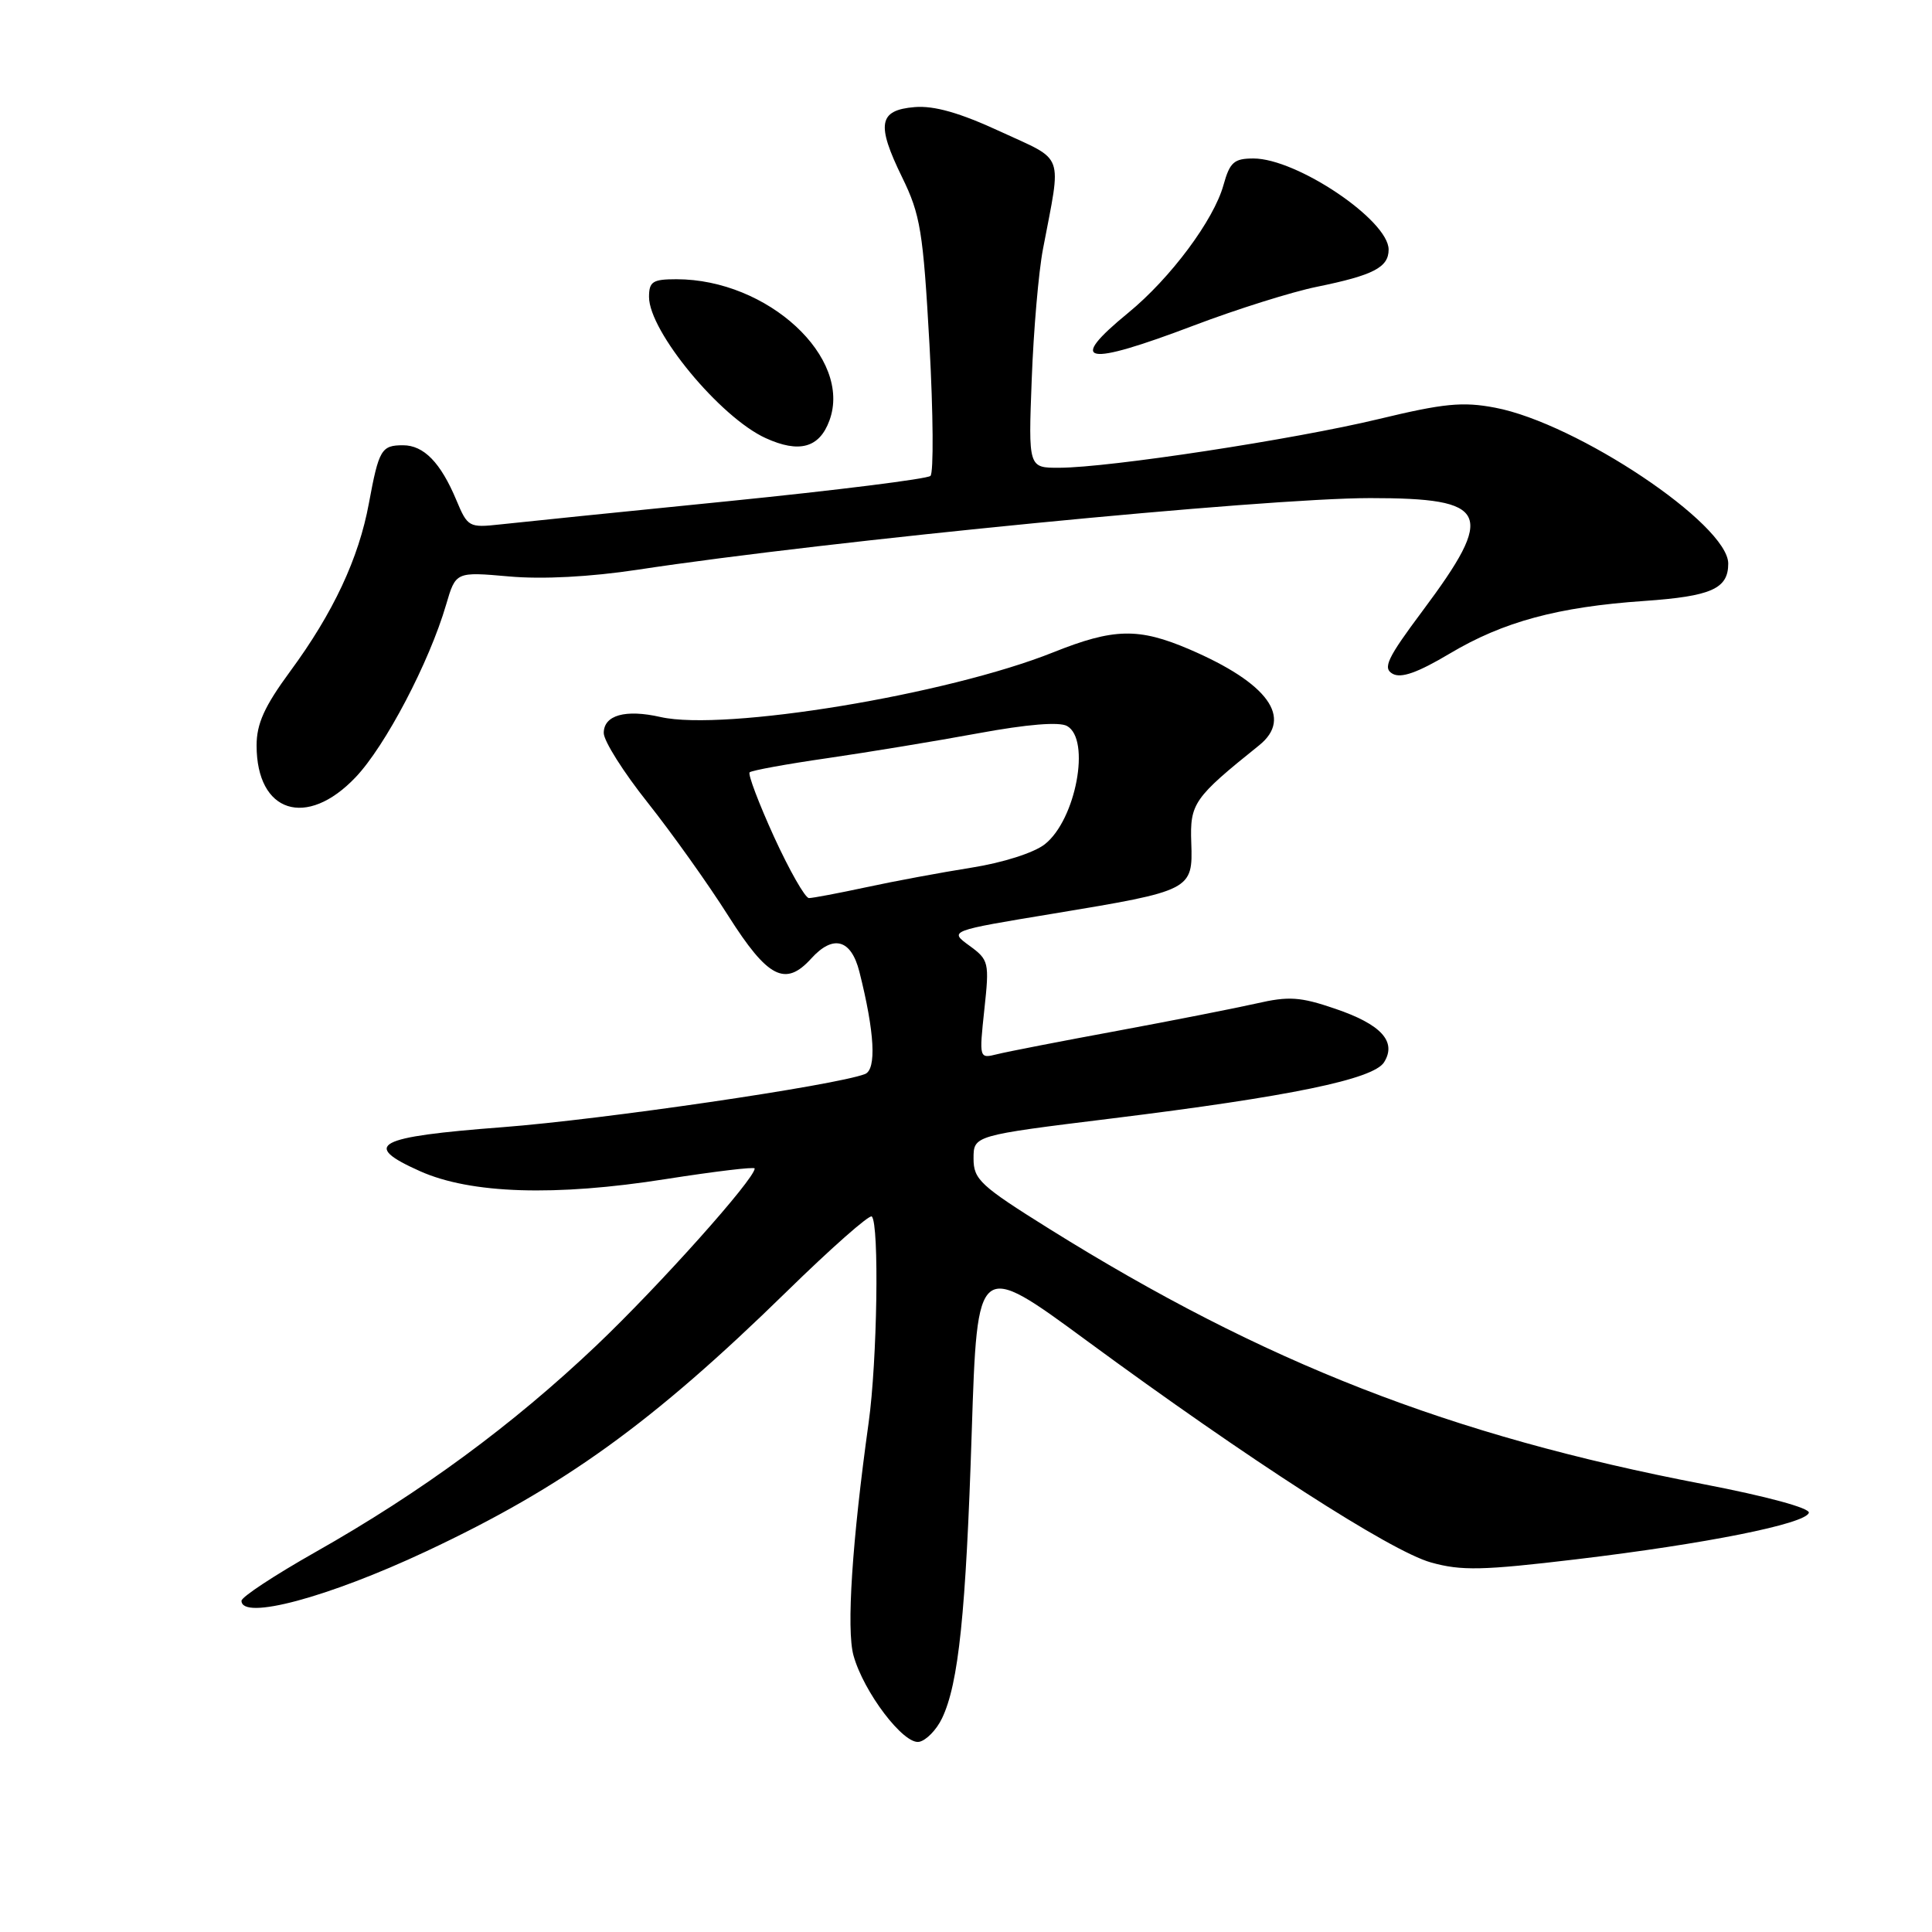 <?xml version="1.0" encoding="UTF-8" standalone="no"?>
<!DOCTYPE svg PUBLIC "-//W3C//DTD SVG 1.1//EN" "http://www.w3.org/Graphics/SVG/1.1/DTD/svg11.dtd" >
<svg xmlns="http://www.w3.org/2000/svg" xmlns:xlink="http://www.w3.org/1999/xlink" version="1.1" viewBox="0 0 256 256">
 <g >
 <path fill="currentColor"
d=" M 124.82 227.69 C 127.02 223.11 127.99 213.75 128.76 189.74 C 129.50 166.99 129.50 166.99 144.00 177.65 C 165.44 193.41 184.25 205.53 189.60 207.03 C 193.63 208.16 196.43 208.10 208.91 206.61 C 225.99 204.57 239.20 201.93 239.68 200.46 C 239.89 199.84 234.10 198.27 225.62 196.64 C 192.10 190.20 167.52 180.60 139.07 162.85 C 129.88 157.11 129.00 156.29 129.00 153.51 C 129.00 150.46 129.00 150.46 147.25 148.21 C 170.95 145.29 181.99 143.01 183.40 140.75 C 185.10 138.02 183.02 135.73 176.91 133.66 C 172.30 132.08 170.76 131.98 166.50 132.96 C 163.75 133.58 155.43 135.22 148.00 136.60 C 140.57 137.97 133.43 139.36 132.12 139.69 C 129.74 140.28 129.74 140.27 130.43 133.77 C 131.11 127.50 131.03 127.19 128.44 125.30 C 125.75 123.34 125.75 123.34 139.57 121.06 C 157.89 118.03 158.07 117.94 157.85 111.68 C 157.66 106.45 158.16 105.73 166.84 98.76 C 171.37 95.12 168.02 90.51 157.58 86.03 C 150.87 83.16 147.58 83.23 139.58 86.43 C 125.53 92.05 96.00 96.92 87.53 95.01 C 82.86 93.95 80.00 94.76 80.00 97.13 C 80.00 98.18 82.62 102.33 85.83 106.36 C 89.03 110.40 93.84 117.14 96.50 121.35 C 101.74 129.61 104.06 130.80 107.50 127.00 C 110.40 123.80 112.78 124.45 113.87 128.75 C 115.90 136.79 116.17 141.72 114.61 142.32 C 110.67 143.83 79.82 148.35 66.58 149.36 C 49.79 150.64 47.82 151.69 55.66 155.19 C 62.37 158.19 73.57 158.55 88.25 156.23 C 94.71 155.22 100.00 154.58 100.00 154.83 C 100.00 156.22 87.36 170.36 79.03 178.28 C 67.94 188.81 55.85 197.71 41.76 205.68 C 36.39 208.72 32.00 211.61 32.00 212.11 C 32.00 214.74 43.44 211.68 56.50 205.55 C 74.70 197.01 86.43 188.55 104.24 171.14 C 110.14 165.37 115.22 160.89 115.52 161.19 C 116.52 162.19 116.24 180.35 115.10 188.50 C 112.91 204.22 112.14 215.92 113.09 219.35 C 114.43 224.21 119.74 231.20 121.79 230.80 C 122.72 230.62 124.09 229.22 124.82 227.69 Z  M 47.12 102.99 C 51.06 98.85 56.88 87.76 59.11 80.13 C 60.39 75.76 60.39 75.76 67.44 76.38 C 71.87 76.78 78.22 76.44 84.50 75.49 C 109.65 71.66 167.57 66.00 181.56 66.00 C 197.35 66.00 198.23 67.90 188.50 80.94 C 183.81 87.22 183.19 88.53 184.53 89.28 C 185.66 89.91 187.85 89.13 192.10 86.60 C 199.18 82.38 206.42 80.42 217.87 79.63 C 226.77 79.01 229.00 78.01 229.00 74.68 C 229.00 69.48 208.96 56.08 198.11 54.02 C 193.80 53.20 191.30 53.45 182.67 55.53 C 171.50 58.22 147.01 61.96 140.38 61.98 C 136.26 62.00 136.26 62.00 136.71 50.25 C 136.95 43.79 137.62 36.02 138.20 33.00 C 140.67 20.01 141.18 21.42 132.55 17.43 C 127.17 14.94 123.79 13.98 121.20 14.19 C 116.42 14.59 116.09 16.44 119.54 23.50 C 121.96 28.45 122.32 30.64 123.16 45.66 C 123.66 54.82 123.72 62.65 123.29 63.06 C 122.86 63.46 110.80 64.97 96.50 66.41 C 82.20 67.84 68.59 69.23 66.26 69.49 C 62.15 69.94 61.96 69.84 60.47 66.27 C 58.39 61.30 56.16 59.00 53.40 59.00 C 50.53 59.00 50.20 59.57 48.88 66.69 C 47.54 73.98 44.15 81.22 38.44 88.97 C 35.04 93.60 34.00 95.89 34.00 98.78 C 34.00 107.71 40.62 109.83 47.12 102.99 Z  M 109.90 55.73 C 112.98 47.40 101.73 37.00 89.63 37.00 C 86.49 37.00 86.00 37.31 86.00 39.35 C 86.00 43.90 95.42 55.30 101.45 58.05 C 105.89 60.08 108.57 59.35 109.90 55.73 Z  M 158.24 43.11 C 163.88 40.97 171.20 38.67 174.50 38.00 C 181.99 36.47 184.00 35.43 184.00 33.07 C 184.00 29.19 171.84 21.00 166.09 21.00 C 163.52 21.00 162.96 21.49 162.12 24.51 C 160.84 29.15 155.10 36.86 149.51 41.44 C 141.30 48.17 143.69 48.63 158.24 43.11 Z  M 102.57 110.90 C 100.54 106.44 99.08 102.59 99.33 102.34 C 99.58 102.09 104.22 101.24 109.64 100.46 C 115.06 99.67 124.06 98.19 129.64 97.16 C 136.09 95.97 140.36 95.62 141.39 96.20 C 144.56 97.97 142.56 108.63 138.44 111.87 C 137.00 113.00 132.90 114.31 128.72 114.97 C 124.75 115.60 118.49 116.76 114.80 117.56 C 111.12 118.35 107.69 119.00 107.19 119.00 C 106.69 119.00 104.61 115.35 102.57 110.90 Z "/>
</g>
</svg>